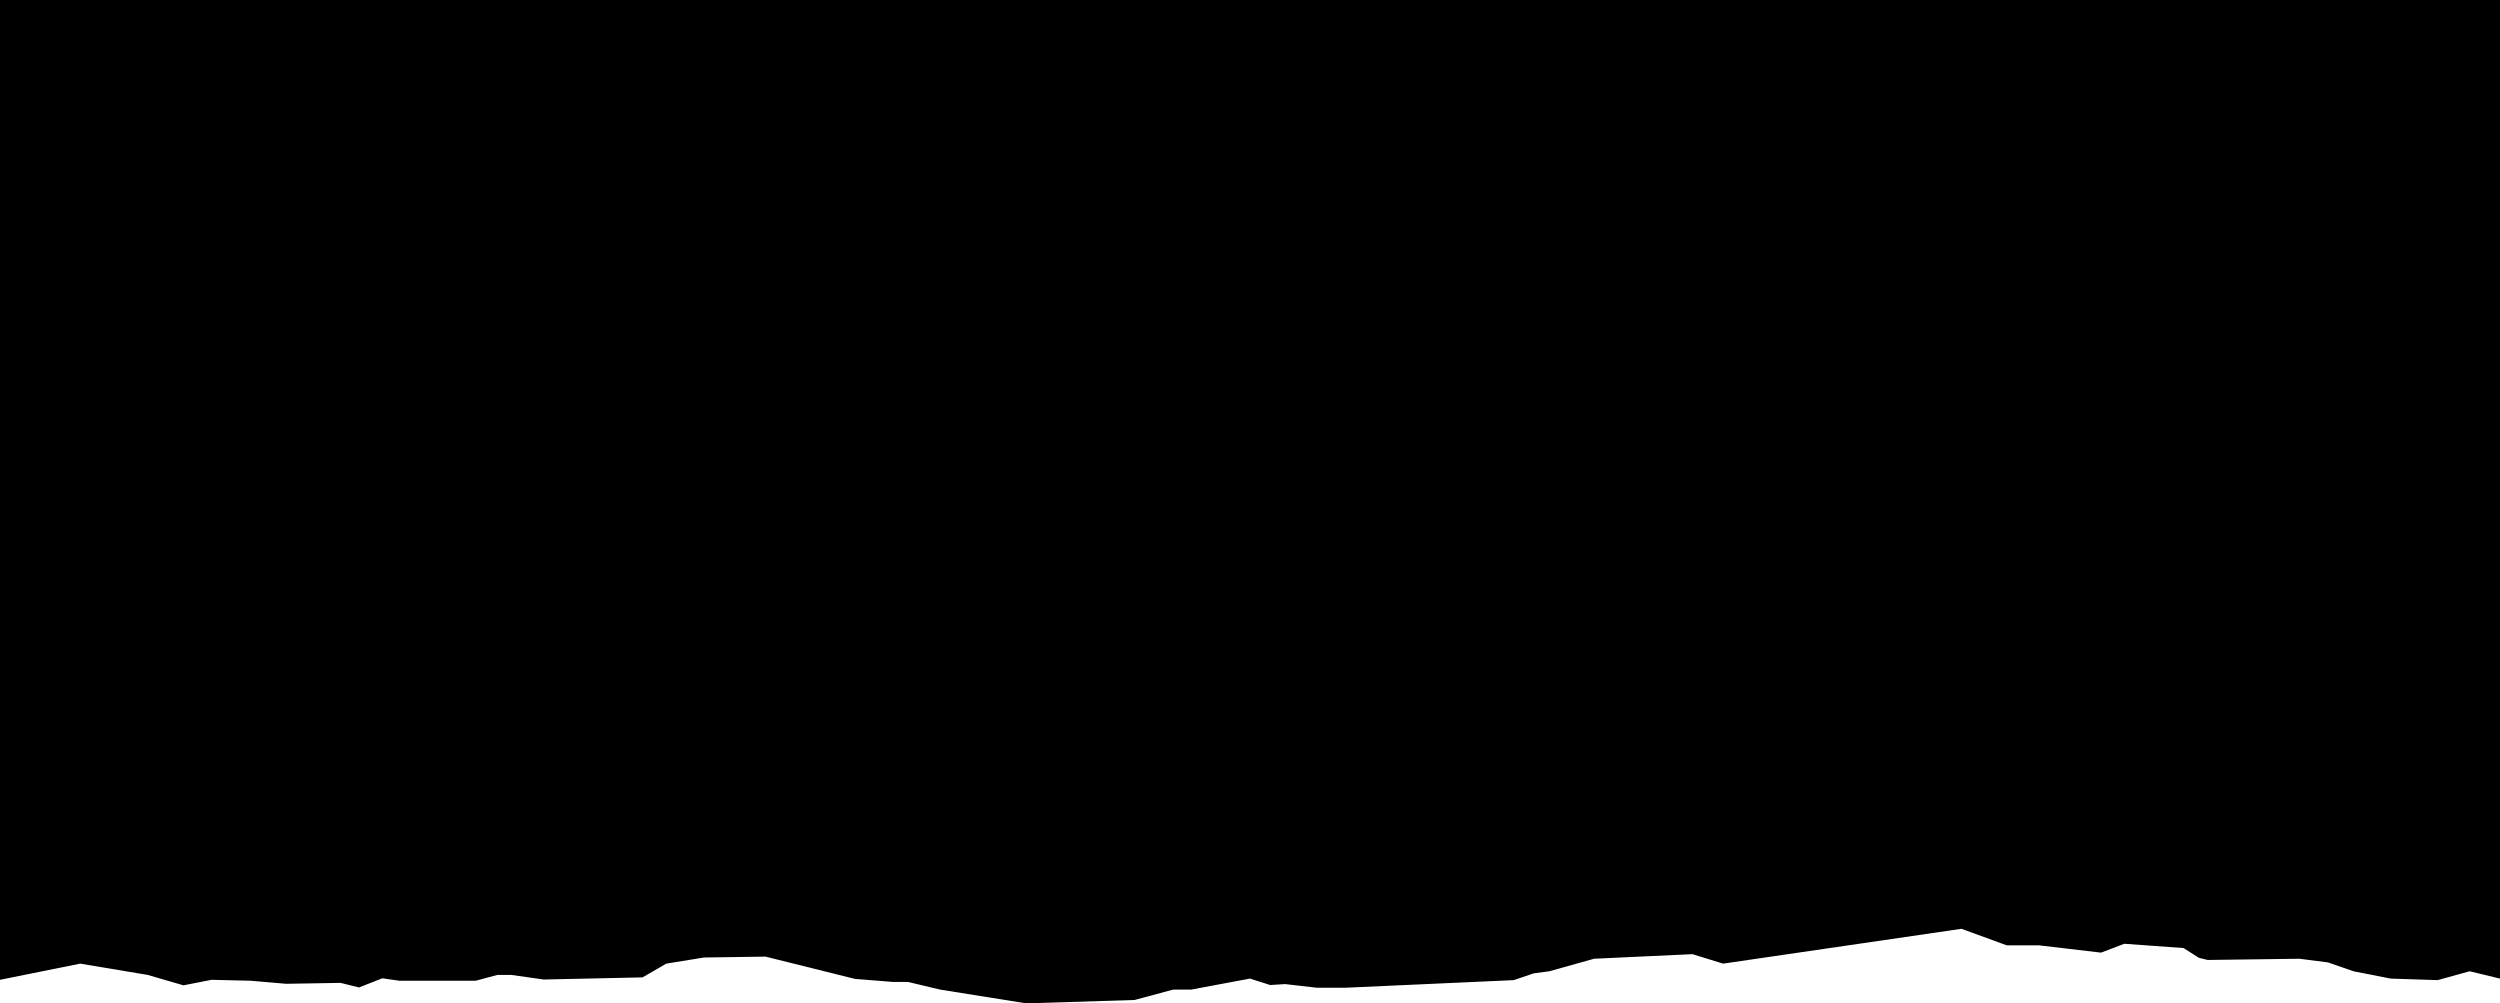 <svg width="2691" height="1080" viewBox="0 0 2691 1080" fill="none" xmlns="http://www.w3.org/2000/svg">
<path d="M2691 0H0V1054.68L86.303 1037.25L159.07 1049.42L197.459 1060.6L227.695 1054.68L269.742 1055.67L308.01 1058.95L366.592 1057.97L386.435 1062.9L411.474 1053.03L429.899 1055.67H512.104L535.254 1049.42H550.372L585.332 1054.35L691.632 1052.05L717.143 1037.25L757.773 1030.67L823.915 1029.69L920.293 1053.69L961.395 1056.98H977.458L1011.95 1065.2L1104.54 1080L1221.24 1076.38L1262.81 1065.2H1282.18L1345.49 1053.36L1367.22 1060.27L1383.28 1059.28L1417.77 1063.23H1447.54L1629.43 1055.01L1650.69 1047.77L1667.69 1045.47L1715.88 1031.99L1821.71 1027.06L1854.78 1037.25L2111.32 999.761L2159.98 1017.52H2194.46L2261.55 1025.41L2286.59 1015.87L2350.37 1020.48L2366.91 1031L2376.35 1033.3L2475.09 1031.99L2505.8 1035.93L2533.34 1045.47L2573.36 1053.36L2623.83 1055.01L2658.35 1045.47L2691 1053.36V0Z" fill="black"/>
</svg>
